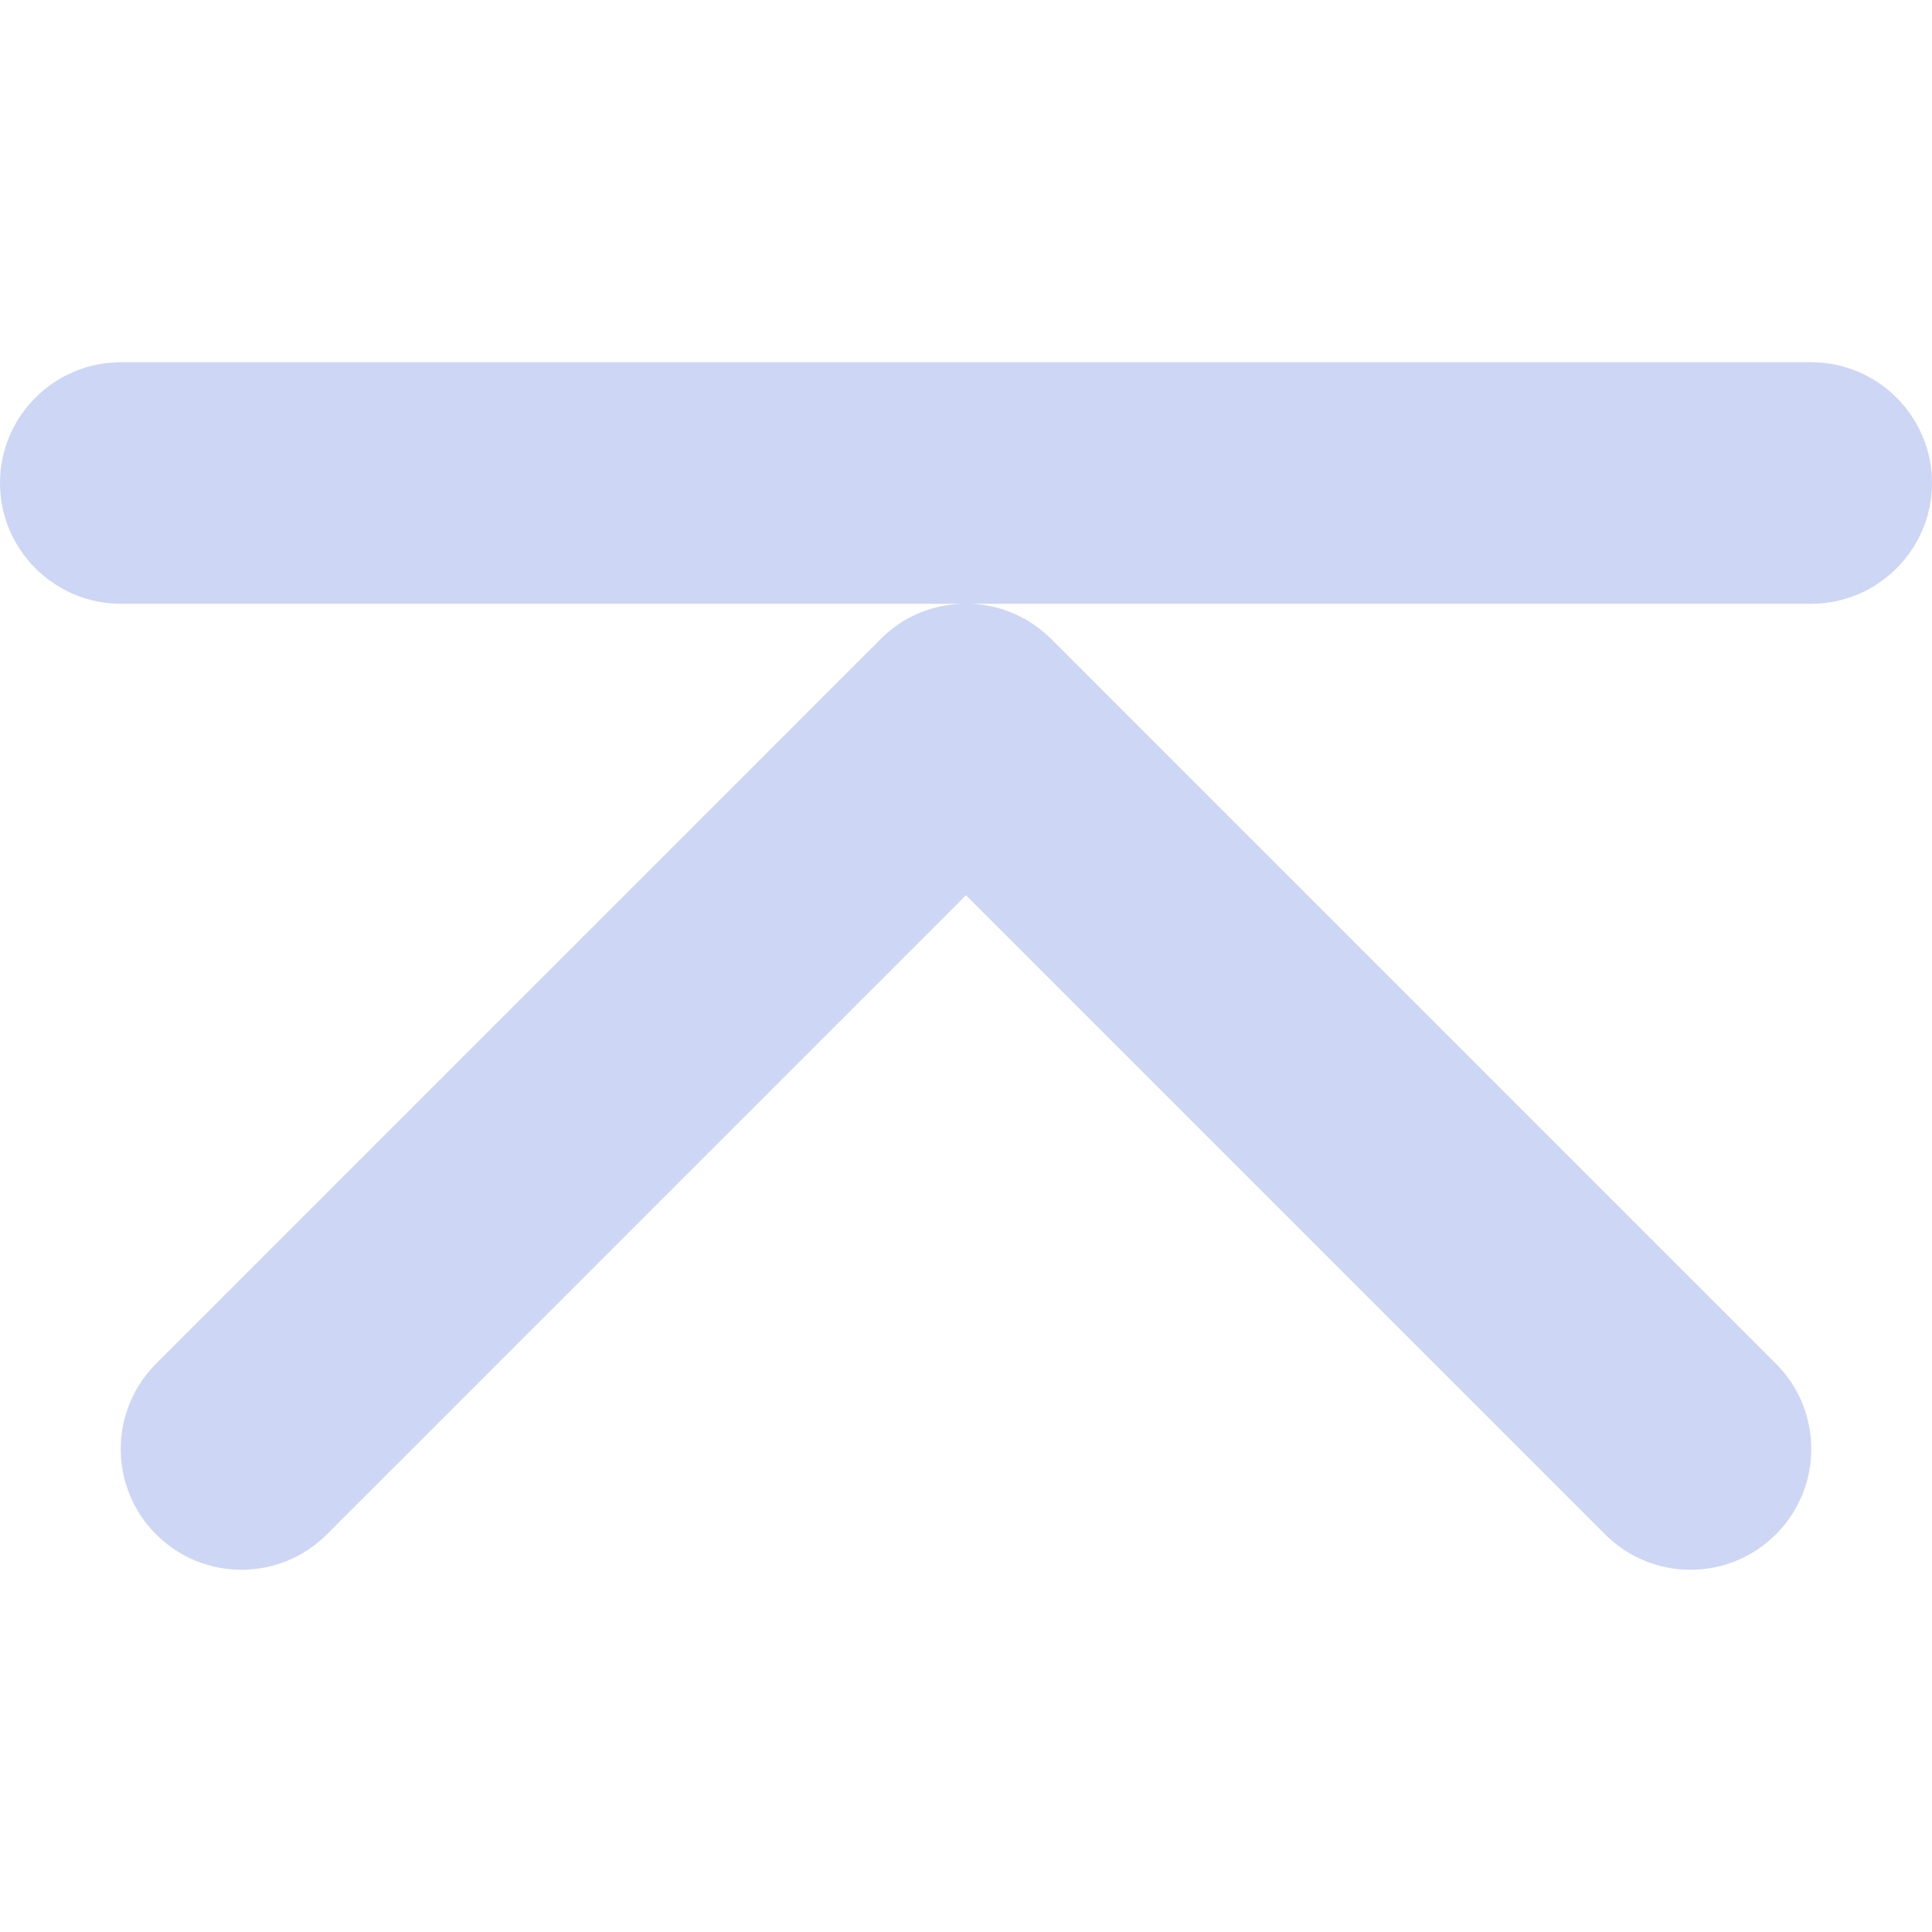 <svg xmlns="http://www.w3.org/2000/svg" width="16" height="16" version="1.1">
 <defs>
  <style id="current-color-scheme" type="text/css">
   .ColorScheme-Text { color:#cdd6f4; } .ColorScheme-Highlight { color:#4285f4; } .ColorScheme-NeutralText { color:#ff9800; } .ColorScheme-PositiveText { color:#4caf50; } .ColorScheme-NegativeText { color:#f44336; }
  </style>
 </defs>
     <path style="fill:currentColor" class="ColorScheme-Text" d="m 1 3 c -0.551 0 -1 0.449 -1 1 s 0.449 1 1 1 h 14 c 0.551 0 1 -0.449 1 -1 s -0.449 -1 -1 -1 z m 6.844 2.012 c -0.207 0.031 -0.402 0.129 -0.551 0.281 l -6 6 c -0.188 0.188 -0.293 0.441 -0.293 0.707 s 0.105 0.52 0.293 0.707 c 0.391 0.391 1.023 0.391 1.414 0 l 5.293 -5.293 l 5.293 5.293 c 0.391 0.391 1.023 0.391 1.414 0 c 0.188 -0.188 0.293 -0.441 0.293 -0.707 s -0.105 -0.52 -0.293 -0.707 l -6 -6 c -0.227 -0.227 -0.547 -0.332 -0.863 -0.281 z m 0 0" fill="#cdd6f4"/>
</svg>
